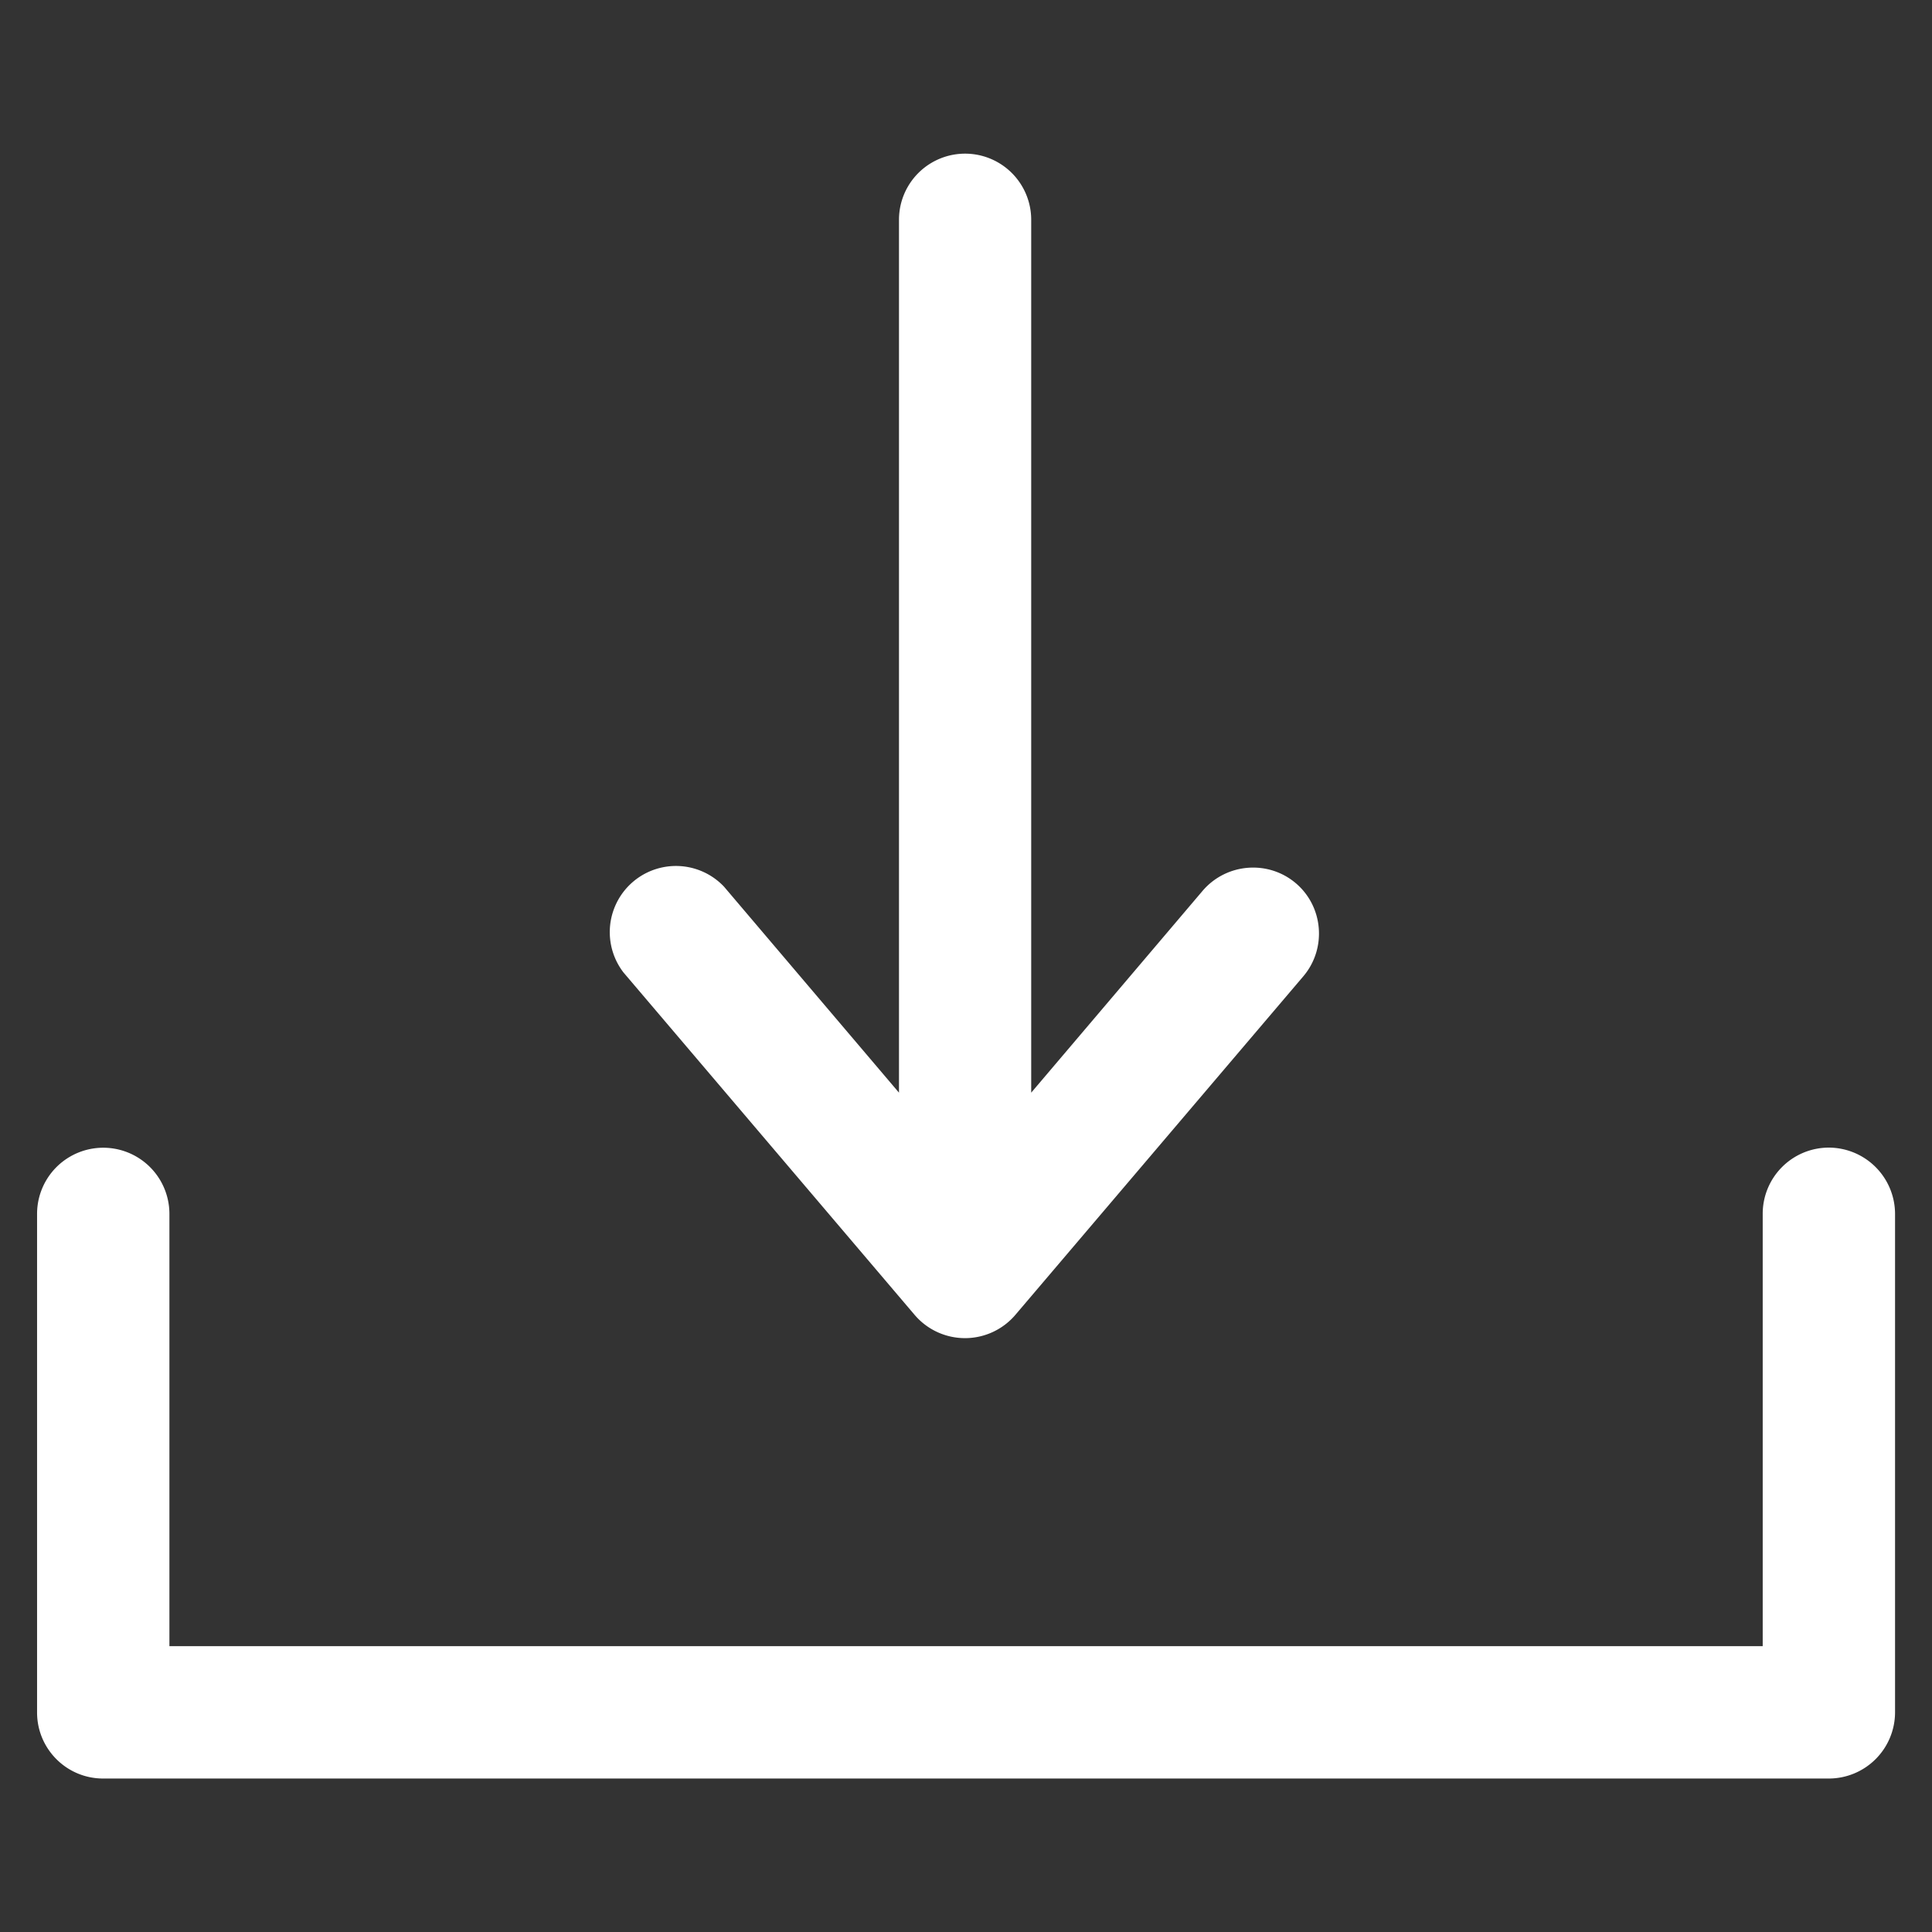 <svg t="1696775118839" class="icon" viewBox="0 0 1024 1024" version="1.1" xmlns="http://www.w3.org/2000/svg" p-id="1462"
     width="200" height="200">
    <rect x="0" y="0" width="1024" height="1024" fill="#333333" stroke="none"/>
    <path d="M969.28 608.256a35.072 35.072 0 0 0-35.008 35.136v229.12H89.792v-229.12a35.072 35.072 0 1 0-70.144 0v264.256c0 19.264 15.616 35.008 35.008 35.008h914.624a35.136 35.136 0 0 0 35.136-35.008v-264.256a35.2 35.2 0 0 0-35.136-35.136z"
          fill="#fff" p-id="1463"></path>
    <path d="M484.864 697.024a35.072 35.072 0 0 0 53.312-0.128l152.576-179.392c12.48-14.656 10.752-36.864-3.904-49.344s-36.864-10.752-49.472 4.032L546.56 579.136V116.48a35.008 35.008 0 1 0-70.08 0v462.656L383.744 469.952a35.072 35.072 0 0 0-53.312 45.44l154.432 181.632z"
          fill="#fff" p-id="1464"></path>
</svg>
